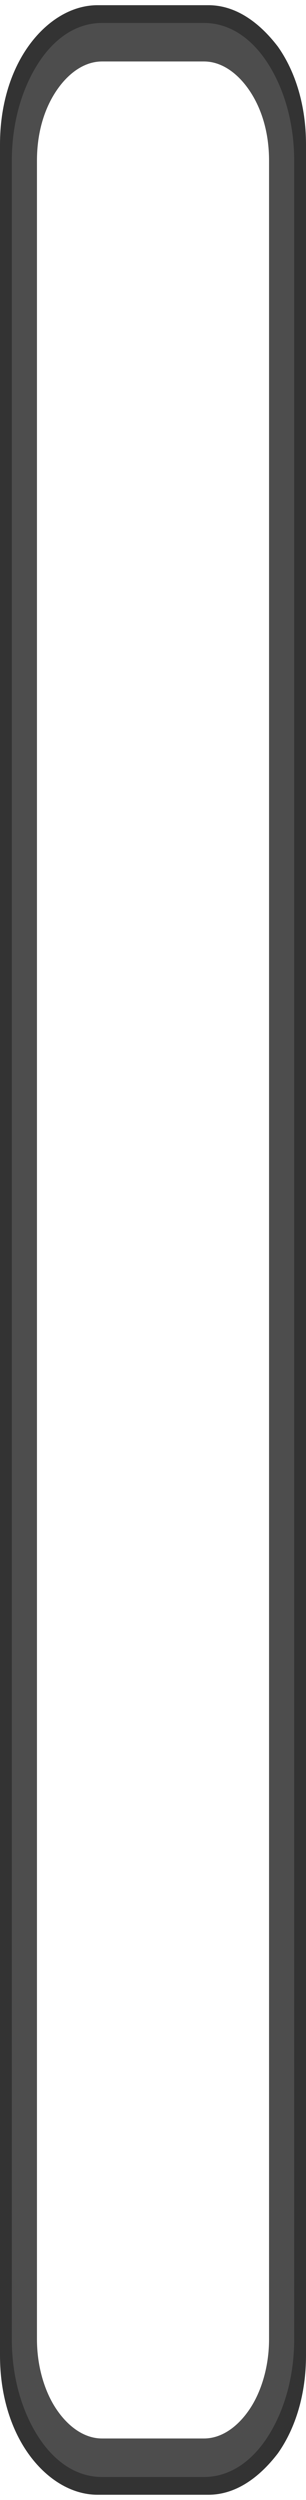 <?xml version="1.0" encoding="UTF-8"?>
<!DOCTYPE svg PUBLIC "-//W3C//DTD SVG 1.1//EN" "http://www.w3.org/Graphics/SVG/1.1/DTD/svg11.dtd">
<!-- Creator: CorelDRAW -->
<svg xmlns="http://www.w3.org/2000/svg" xml:space="preserve" width="97px" height="791px" version="1.1" shape-rendering="geometricPrecision" text-rendering="geometricPrecision" image-rendering="optimizeQuality" fill-rule="evenodd" clip-rule="evenodd"
viewBox="0 0 2.07 16.81"
 xmlns:xlink="http://www.w3.org/1999/xlink"
 xmlns:xodm="http://www.corel.com/coreldraw/odm/2003">
 <g id="Layer_x0020_1">
  <g id="_1948033411520">
   <path fill="#333333" fill-rule="nonzero" d="M2.07 0.94l0 14.93c0,0.26 -0.07,0.49 -0.19,0.66 -0.13,0.17 -0.29,0.28 -0.47,0.28l-0.75 0c-0.18,0 -0.35,-0.11 -0.47,-0.28 -0.12,-0.17 -0.19,-0.4 -0.19,-0.66l0 -14.93c0,-0.26 0.07,-0.49 0.19,-0.66 0.12,-0.17 0.29,-0.28 0.47,-0.28l0.75 0c0.18,0 0.34,0.11 0.47,0.28 0.12,0.17 0.19,0.4 0.19,0.66zm-0.19 14.93l0 -14.93c0,-0.18 -0.05,-0.35 -0.14,-0.47 -0.08,-0.12 -0.2,-0.2 -0.33,-0.2l-0.75 0c-0.13,0 -0.25,0.08 -0.33,0.2 -0.09,0.12 -0.14,0.29 -0.14,0.47l0 14.93c0,0.18 0.05,0.35 0.14,0.47 0.08,0.12 0.2,0.2 0.33,0.2l0.75 0c0.13,0 0.25,-0.08 0.33,-0.2 0.09,-0.12 0.14,-0.29 0.14,-0.47z"/>
   <path fill="#4D4D4D" fill-rule="nonzero" d="M1.99 1.05l0 14.71c0,0.26 -0.07,0.49 -0.18,0.66 -0.11,0.17 -0.26,0.27 -0.43,0.27l-0.69 0c-0.17,0 -0.32,-0.1 -0.43,-0.27 -0.11,-0.17 -0.18,-0.4 -0.18,-0.66l0 -14.71c0,-0.26 0.07,-0.49 0.18,-0.66 0.11,-0.17 0.26,-0.27 0.43,-0.27l0.69 0c0.17,0 0.32,0.1 0.43,0.27 0.11,0.17 0.18,0.4 0.18,0.66zm-0.17 14.71l0 -14.71c0,-0.19 -0.05,-0.35 -0.13,-0.47 -0.08,-0.12 -0.19,-0.2 -0.31,-0.2l-0.69 0c-0.12,0 -0.23,0.08 -0.31,0.2 -0.08,0.12 -0.13,0.28 -0.13,0.47l0 14.71c0,0.18 0.05,0.35 0.13,0.47 0.08,0.12 0.19,0.2 0.31,0.2l0.69 0c0.12,0 0.23,-0.08 0.31,-0.2 0.08,-0.12 0.13,-0.29 0.13,-0.47z"/>
  </g>
 </g>
</svg>
